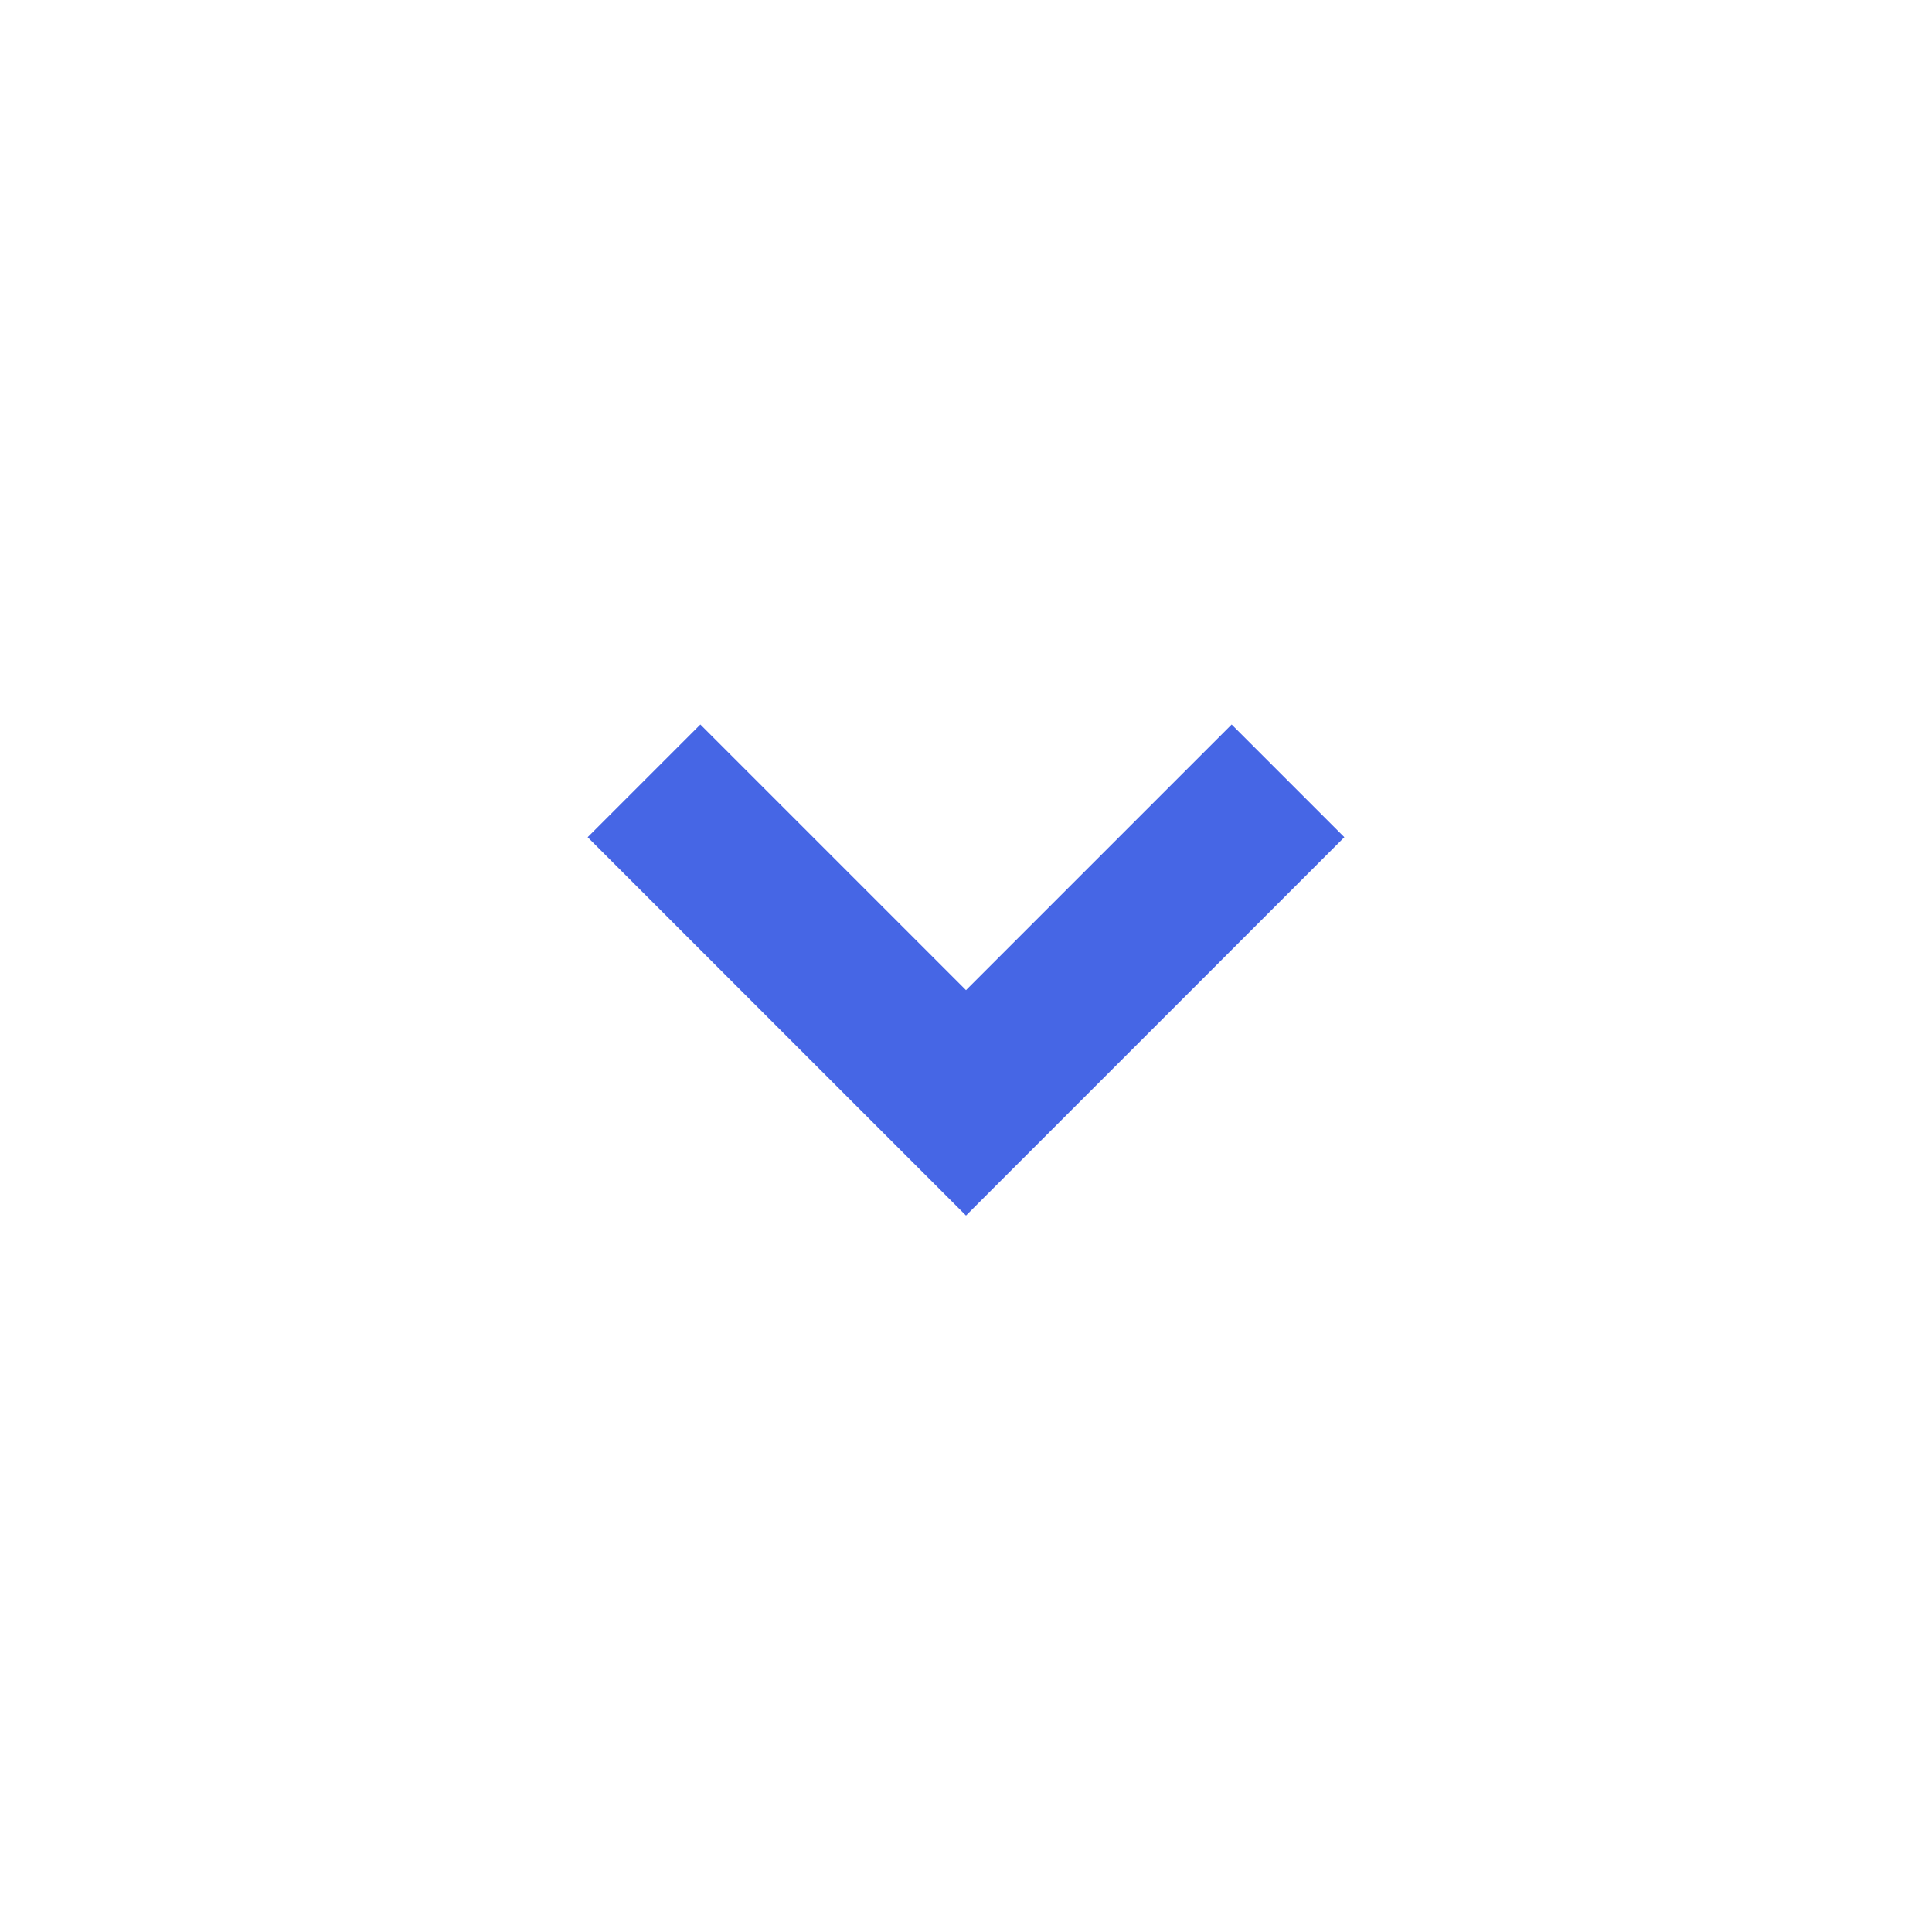 <?xml version="1.0" encoding="utf-8"?>
<!-- Generator: Adobe Illustrator 24.1.1, SVG Export Plug-In . SVG Version: 6.00 Build 0)  -->
<svg version="1.1" id="레이어_1" xmlns="http://www.w3.org/2000/svg" xmlns:xlink="http://www.w3.org/1999/xlink" x="0px"
	 y="0px" viewBox="0 0 24 24" enable-background="new 0 0 24 24" xml:space="preserve">
<path id="패스_36" fill="#4666E5" d="M12,15.1l-4.7-4.7l1.4-1.4l3.3,3.3l3.3-3.3l1.4,1.4L12,15.1z"/>
</svg>
